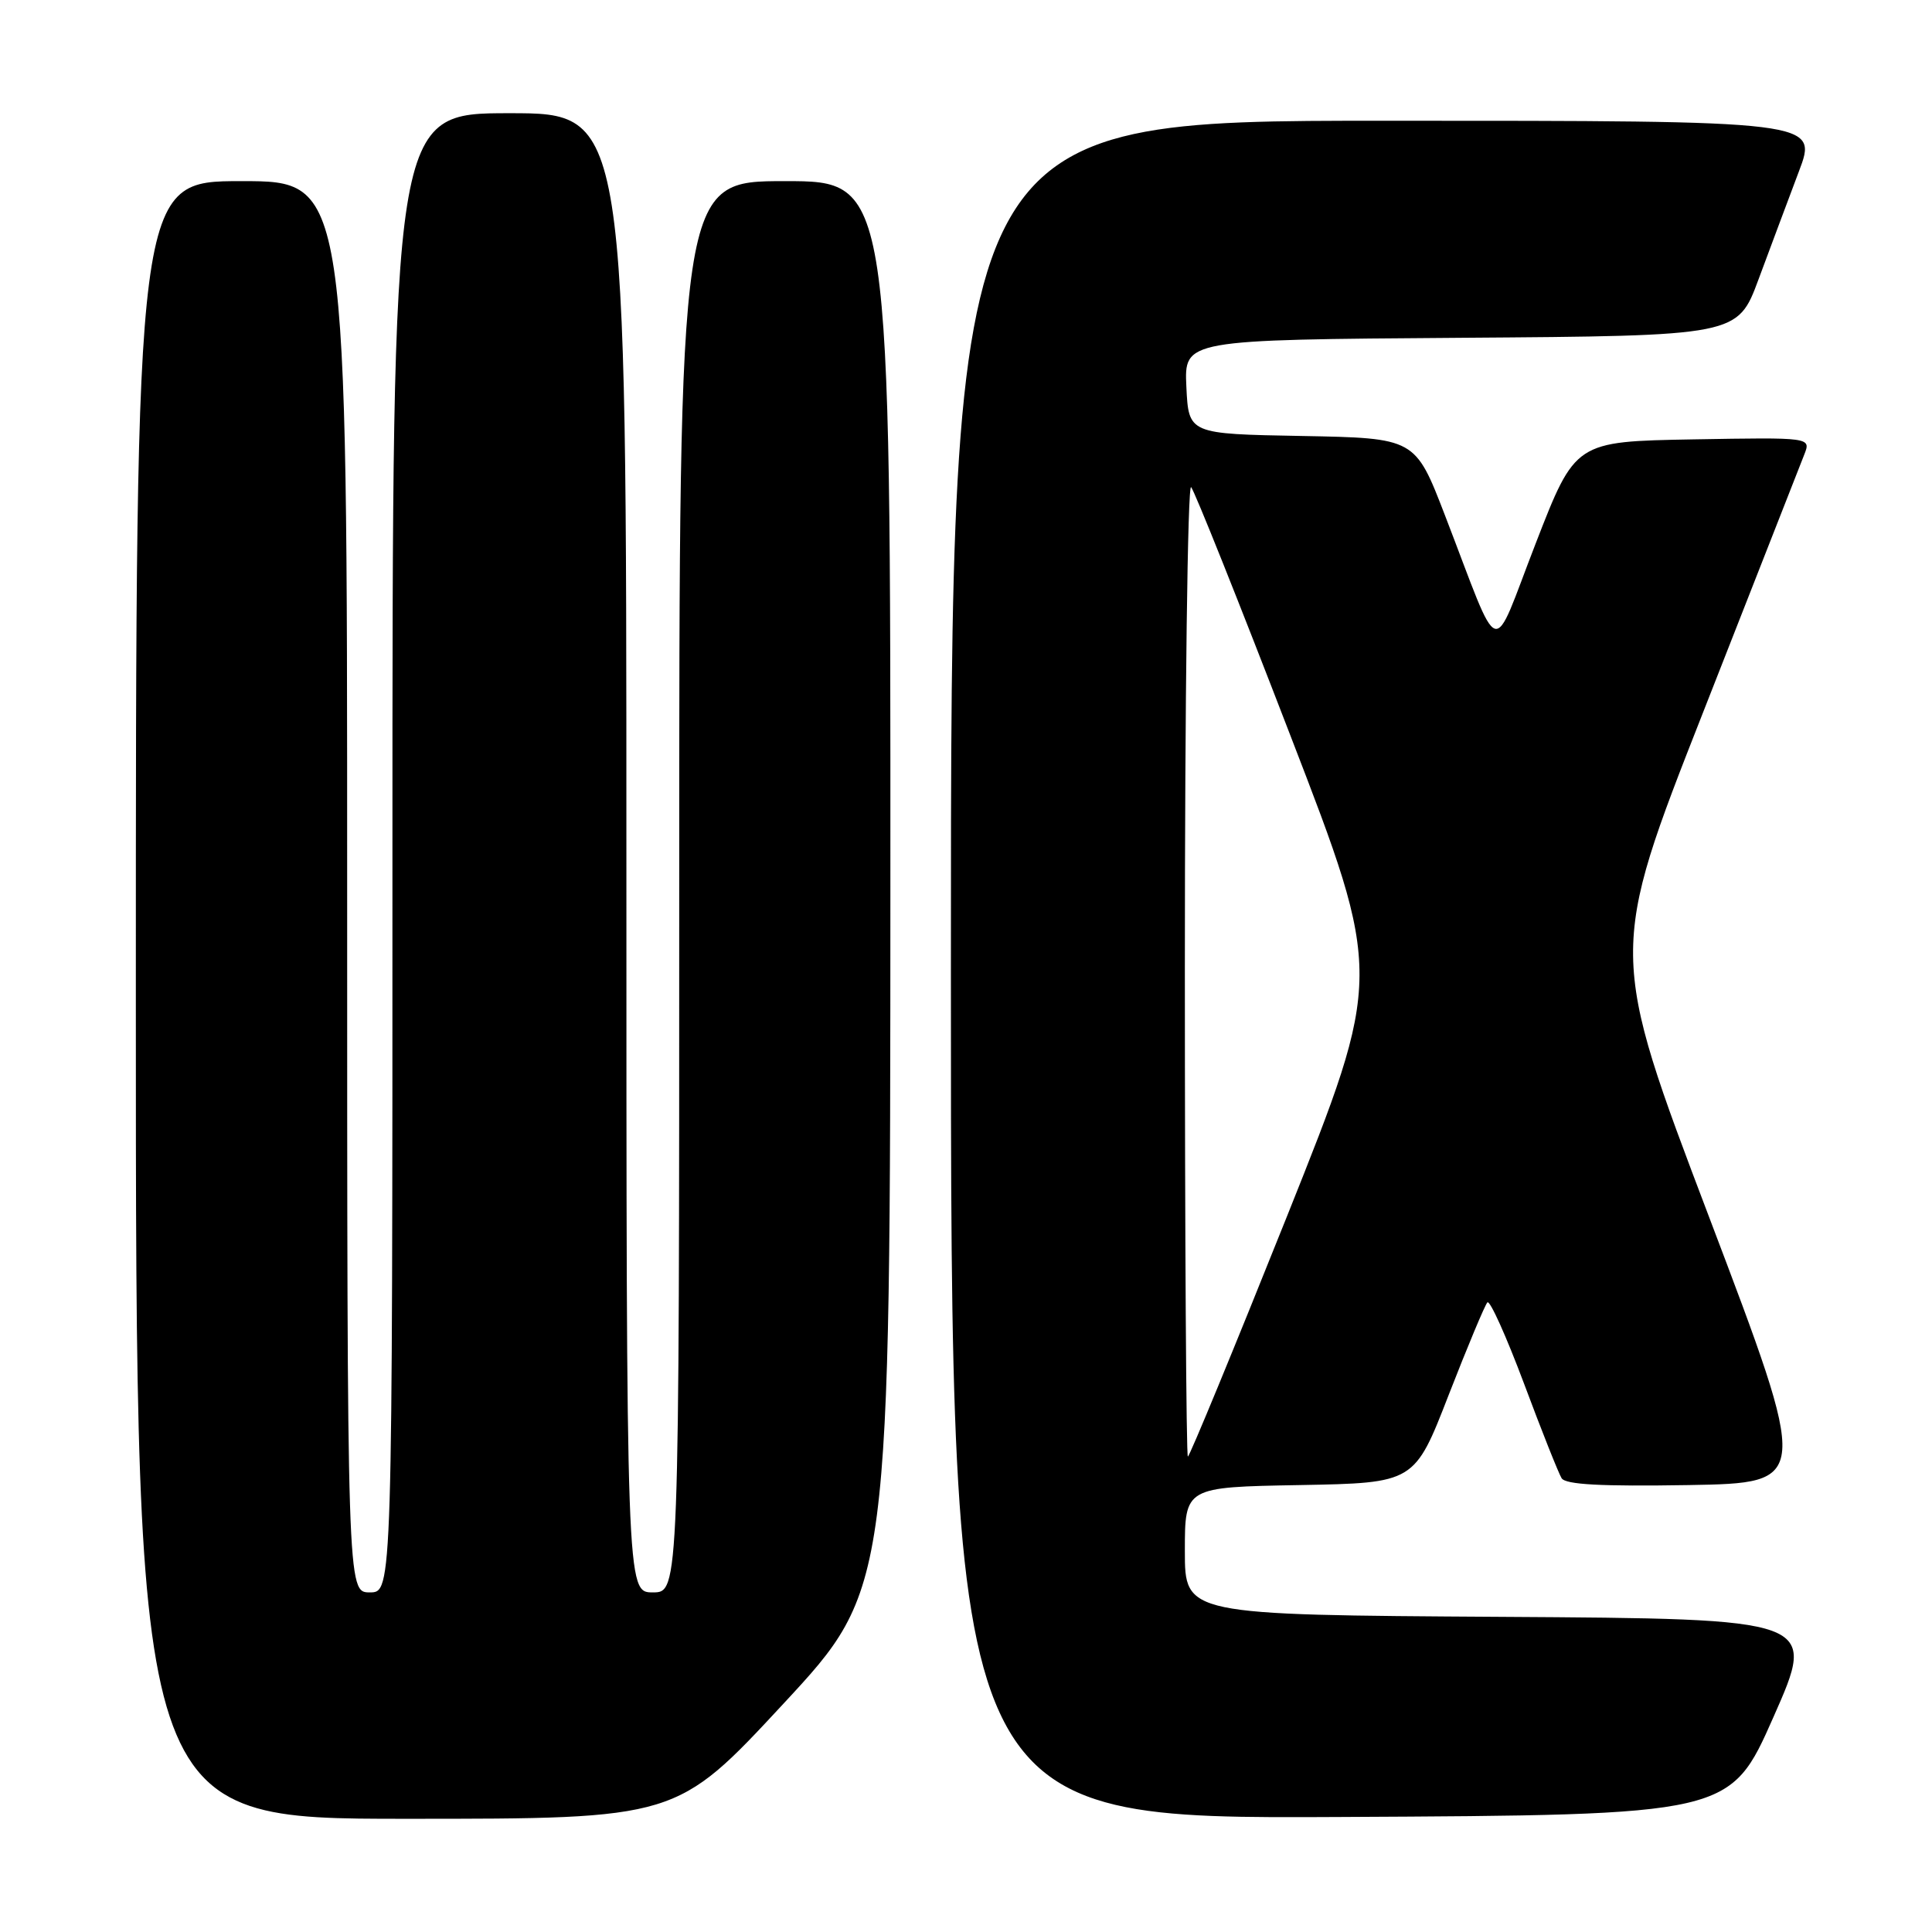<?xml version="1.0" encoding="UTF-8" standalone="no"?>
<!DOCTYPE svg PUBLIC "-//W3C//DTD SVG 1.1//EN" "http://www.w3.org/Graphics/SVG/1.1/DTD/svg11.dtd" >
<svg xmlns="http://www.w3.org/2000/svg" xmlns:xlink="http://www.w3.org/1999/xlink" version="1.1" viewBox="0 0 256 256">
 <g >
 <path fill="currentColor"
d=" M 103.81 225.75 C 117.96 210.50 117.96 210.50 117.98 117.25 C 118.00 24.00 118.00 24.00 104.00 24.00 C 90.00 24.00 90.00 24.00 90.00 117.50 C 90.00 211.00 90.00 211.00 86.50 211.00 C 83.00 211.00 83.00 211.00 83.00 113.00 C 83.00 15.00 83.00 15.00 67.50 15.00 C 52.00 15.00 52.00 15.00 52.00 113.00 C 52.00 211.00 52.00 211.00 49.00 211.00 C 46.00 211.00 46.00 211.00 46.00 117.50 C 46.00 24.00 46.00 24.00 32.00 24.00 C 18.00 24.00 18.00 24.00 18.00 132.50 C 18.00 241.00 18.00 241.00 53.83 241.00 C 89.66 241.00 89.66 241.00 103.81 225.75 Z  M 235.00 227.50 C 240.75 214.50 240.75 214.50 198.87 214.24 C 157.00 213.98 157.00 213.98 157.00 205.52 C 157.00 197.05 157.00 197.05 172.21 196.78 C 187.43 196.50 187.43 196.50 191.96 184.83 C 194.46 178.41 196.77 172.89 197.09 172.57 C 197.42 172.24 199.60 177.09 201.94 183.33 C 204.27 189.58 206.52 195.22 206.92 195.87 C 207.44 196.72 212.17 196.97 223.74 196.78 C 239.83 196.50 239.83 196.50 226.50 161.36 C 213.16 126.22 213.16 126.22 225.68 94.36 C 232.56 76.84 238.59 61.48 239.08 60.22 C 239.97 57.95 239.97 57.95 224.35 58.22 C 208.73 58.50 208.73 58.50 203.49 72.00 C 197.49 87.45 199.04 87.93 191.46 68.27 C 187.52 58.05 187.52 58.05 172.51 57.77 C 157.50 57.50 157.50 57.50 157.20 51.26 C 156.91 45.02 156.91 45.02 193.57 44.76 C 230.24 44.50 230.24 44.50 233.02 37.00 C 234.55 32.88 236.95 26.46 238.35 22.75 C 240.91 16.00 240.91 16.00 183.46 16.00 C 126.00 16.00 126.00 16.00 126.00 128.51 C 126.00 241.02 126.00 241.02 177.63 240.76 C 229.25 240.50 229.25 240.50 235.00 227.50 Z  M 157.00 128.30 C 157.00 92.71 157.37 64.03 157.83 64.55 C 158.29 65.07 164.20 79.85 170.96 97.40 C 183.27 129.29 183.27 129.29 170.54 161.15 C 163.53 178.67 157.62 193.00 157.40 193.00 C 157.18 193.00 157.00 163.88 157.00 128.30 Z "/>
</g>
</svg>